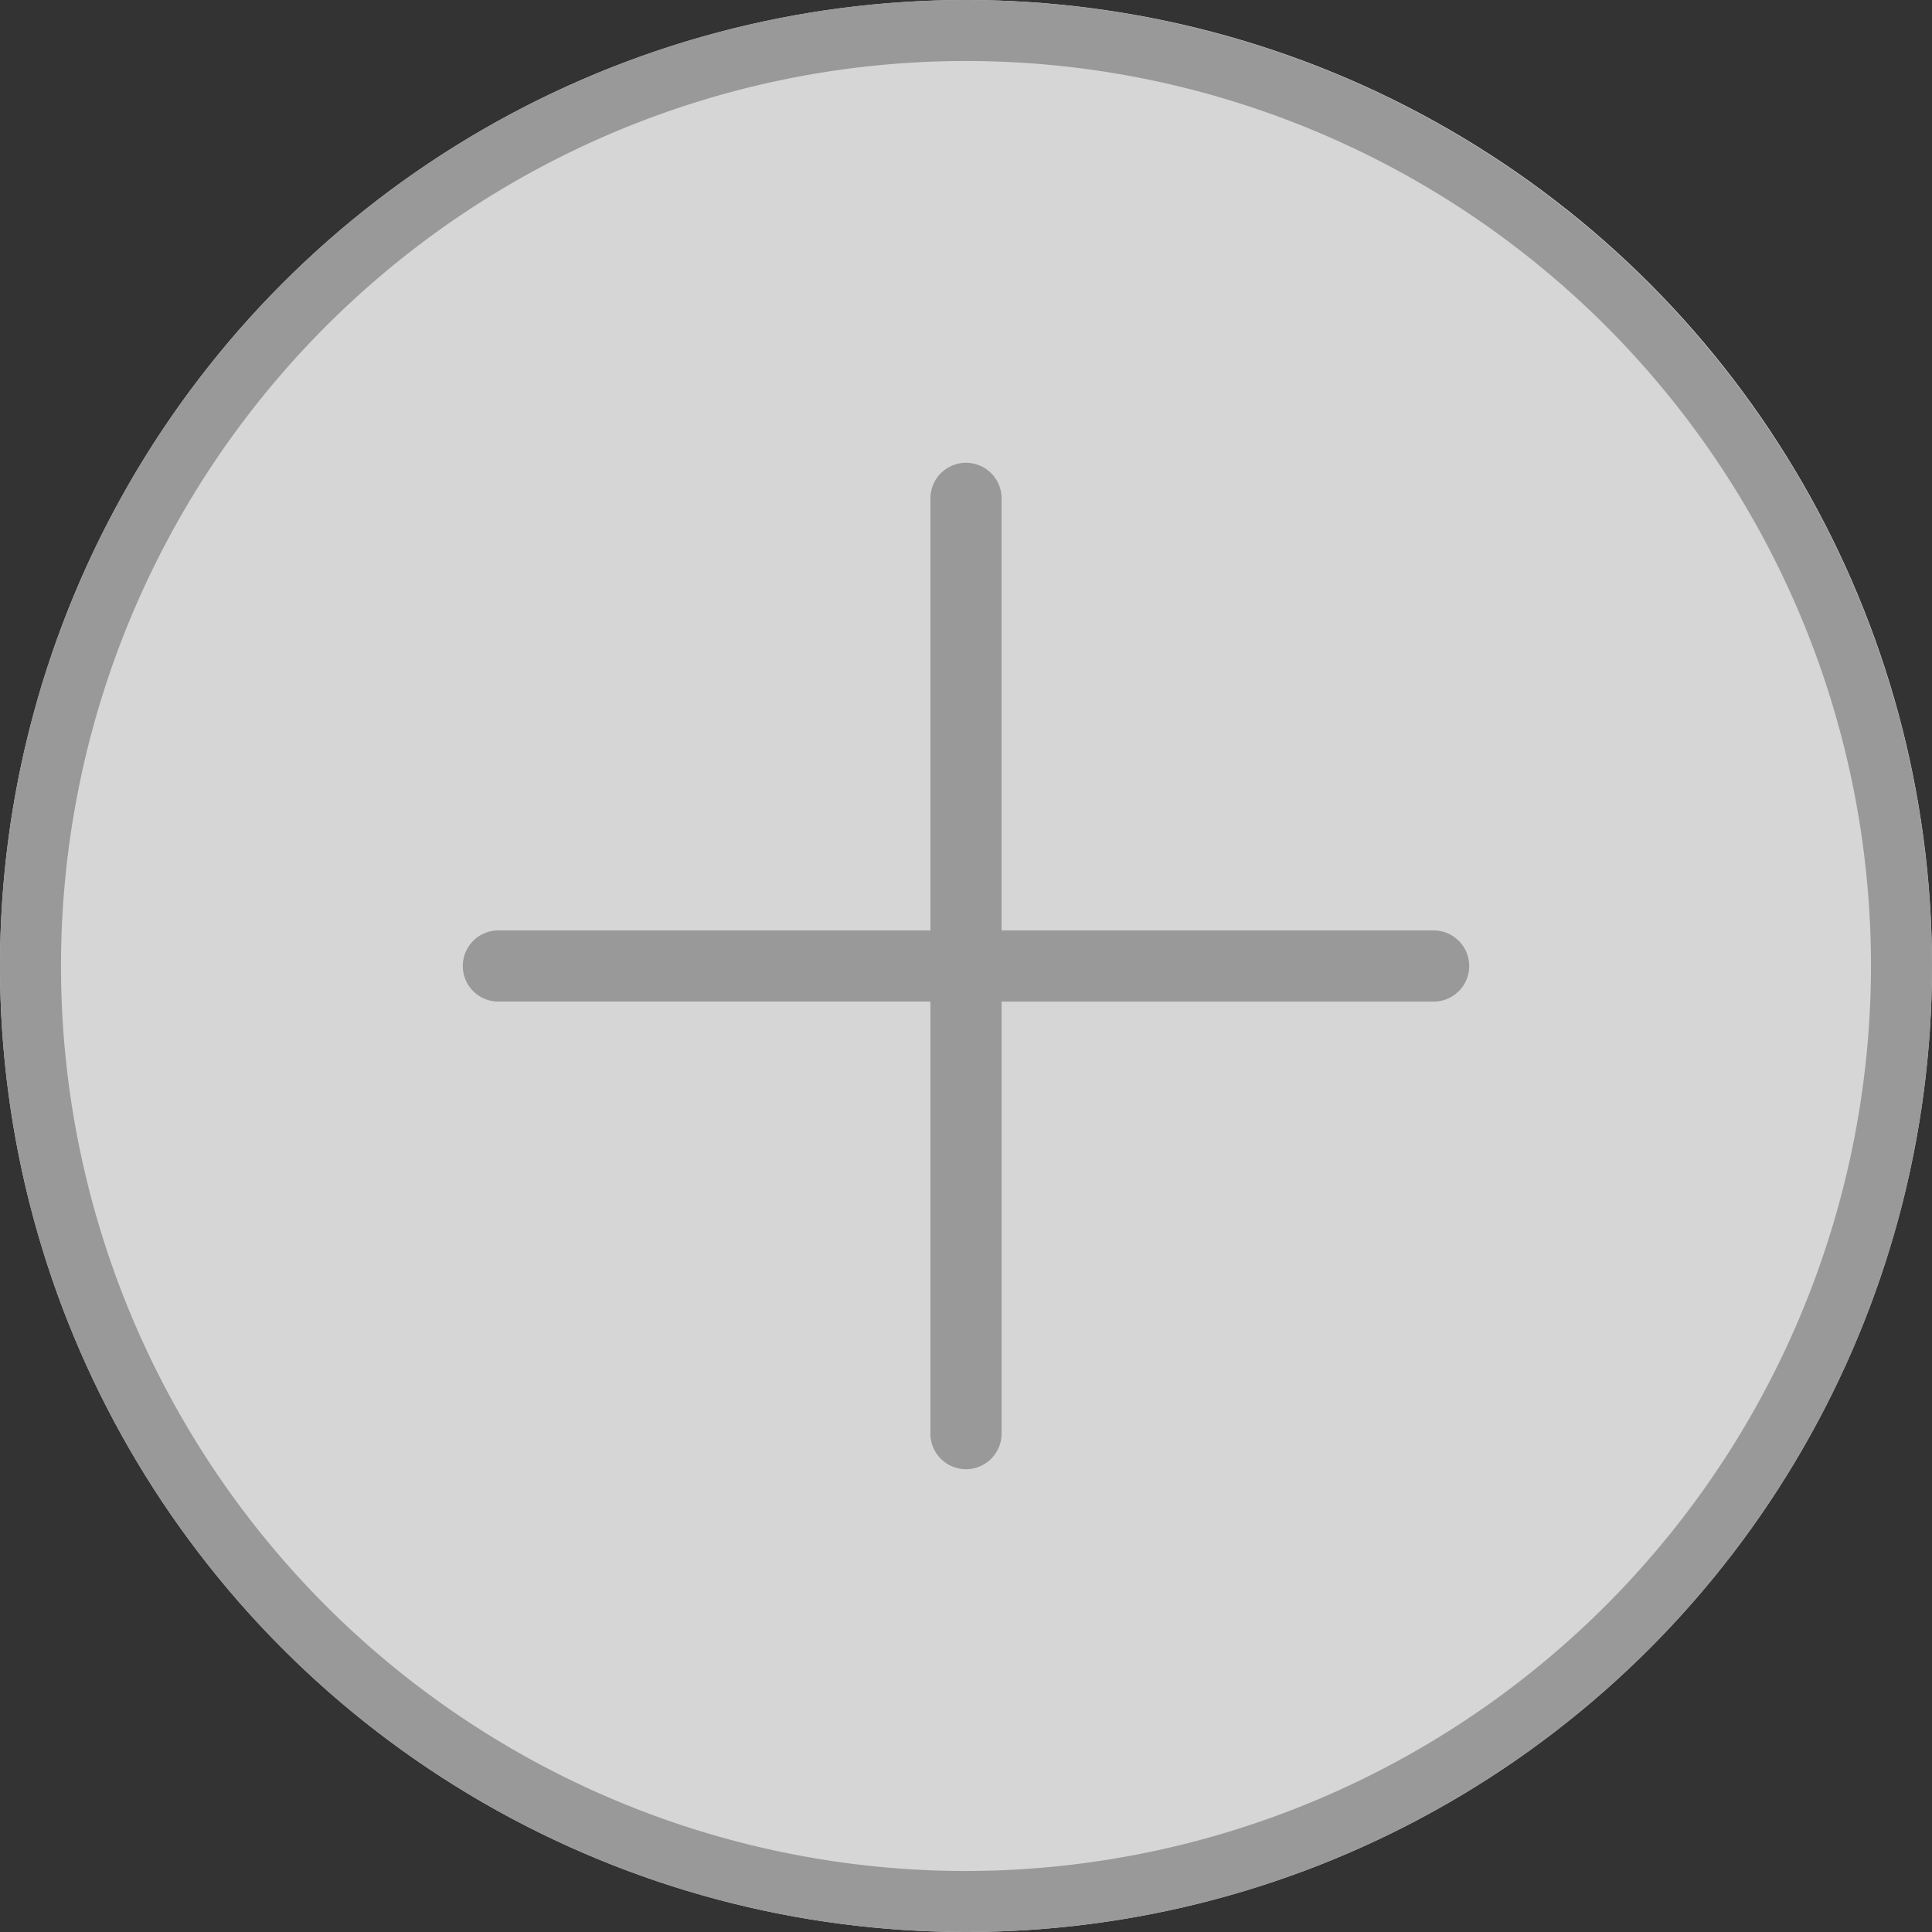 <svg xmlns="http://www.w3.org/2000/svg" xmlns:xlink="http://www.w3.org/1999/xlink" width="92" height="92" viewBox="0 0 92 92">
  <rect x="0" y="0" width="92" height="92" fill="#333333" stroke="none"/>
  <defs>
    <clipPath id="clip-path">
      <rect id="사각형_1567" data-name="사각형 1567" width="92" height="92" fill="none"/>
    </clipPath>
  </defs>
  <g id="그룹_6496" data-name="그룹 6496" transform="translate(-430 -464)">
    <circle id="타원_111" data-name="타원 111" cx="46" cy="46" r="46" transform="translate(430 464)" fill="#fff" opacity="0.8"/>
    <g id="그룹_6495" data-name="그룹 6495" transform="translate(430 464)">
      <g id="그룹_6494" data-name="그룹 6494" clip-path="url(#clip-path)">
        <path id="패스_1685" data-name="패스 1685" d="M46,0A46,46,0,1,0,92,46,46.053,46.053,0,0,0,46,0m0,89.095A43.095,43.095,0,1,1,89.095,46,43.143,43.143,0,0,1,46,89.095" fill="#999"/>
        <path id="패스_1686" data-name="패스 1686" d="M68.946,45.025H48.415V24.494a1.695,1.695,0,1,0-3.389,0V45.025H24.494a1.695,1.695,0,1,0,0,3.389H45.025V68.946a1.695,1.695,0,1,0,3.389,0V48.415H68.946a1.695,1.695,0,1,0,0-3.389" transform="translate(-0.72 -0.72)" fill="#999"/>
      </g>
    </g>
  </g>
</svg>
